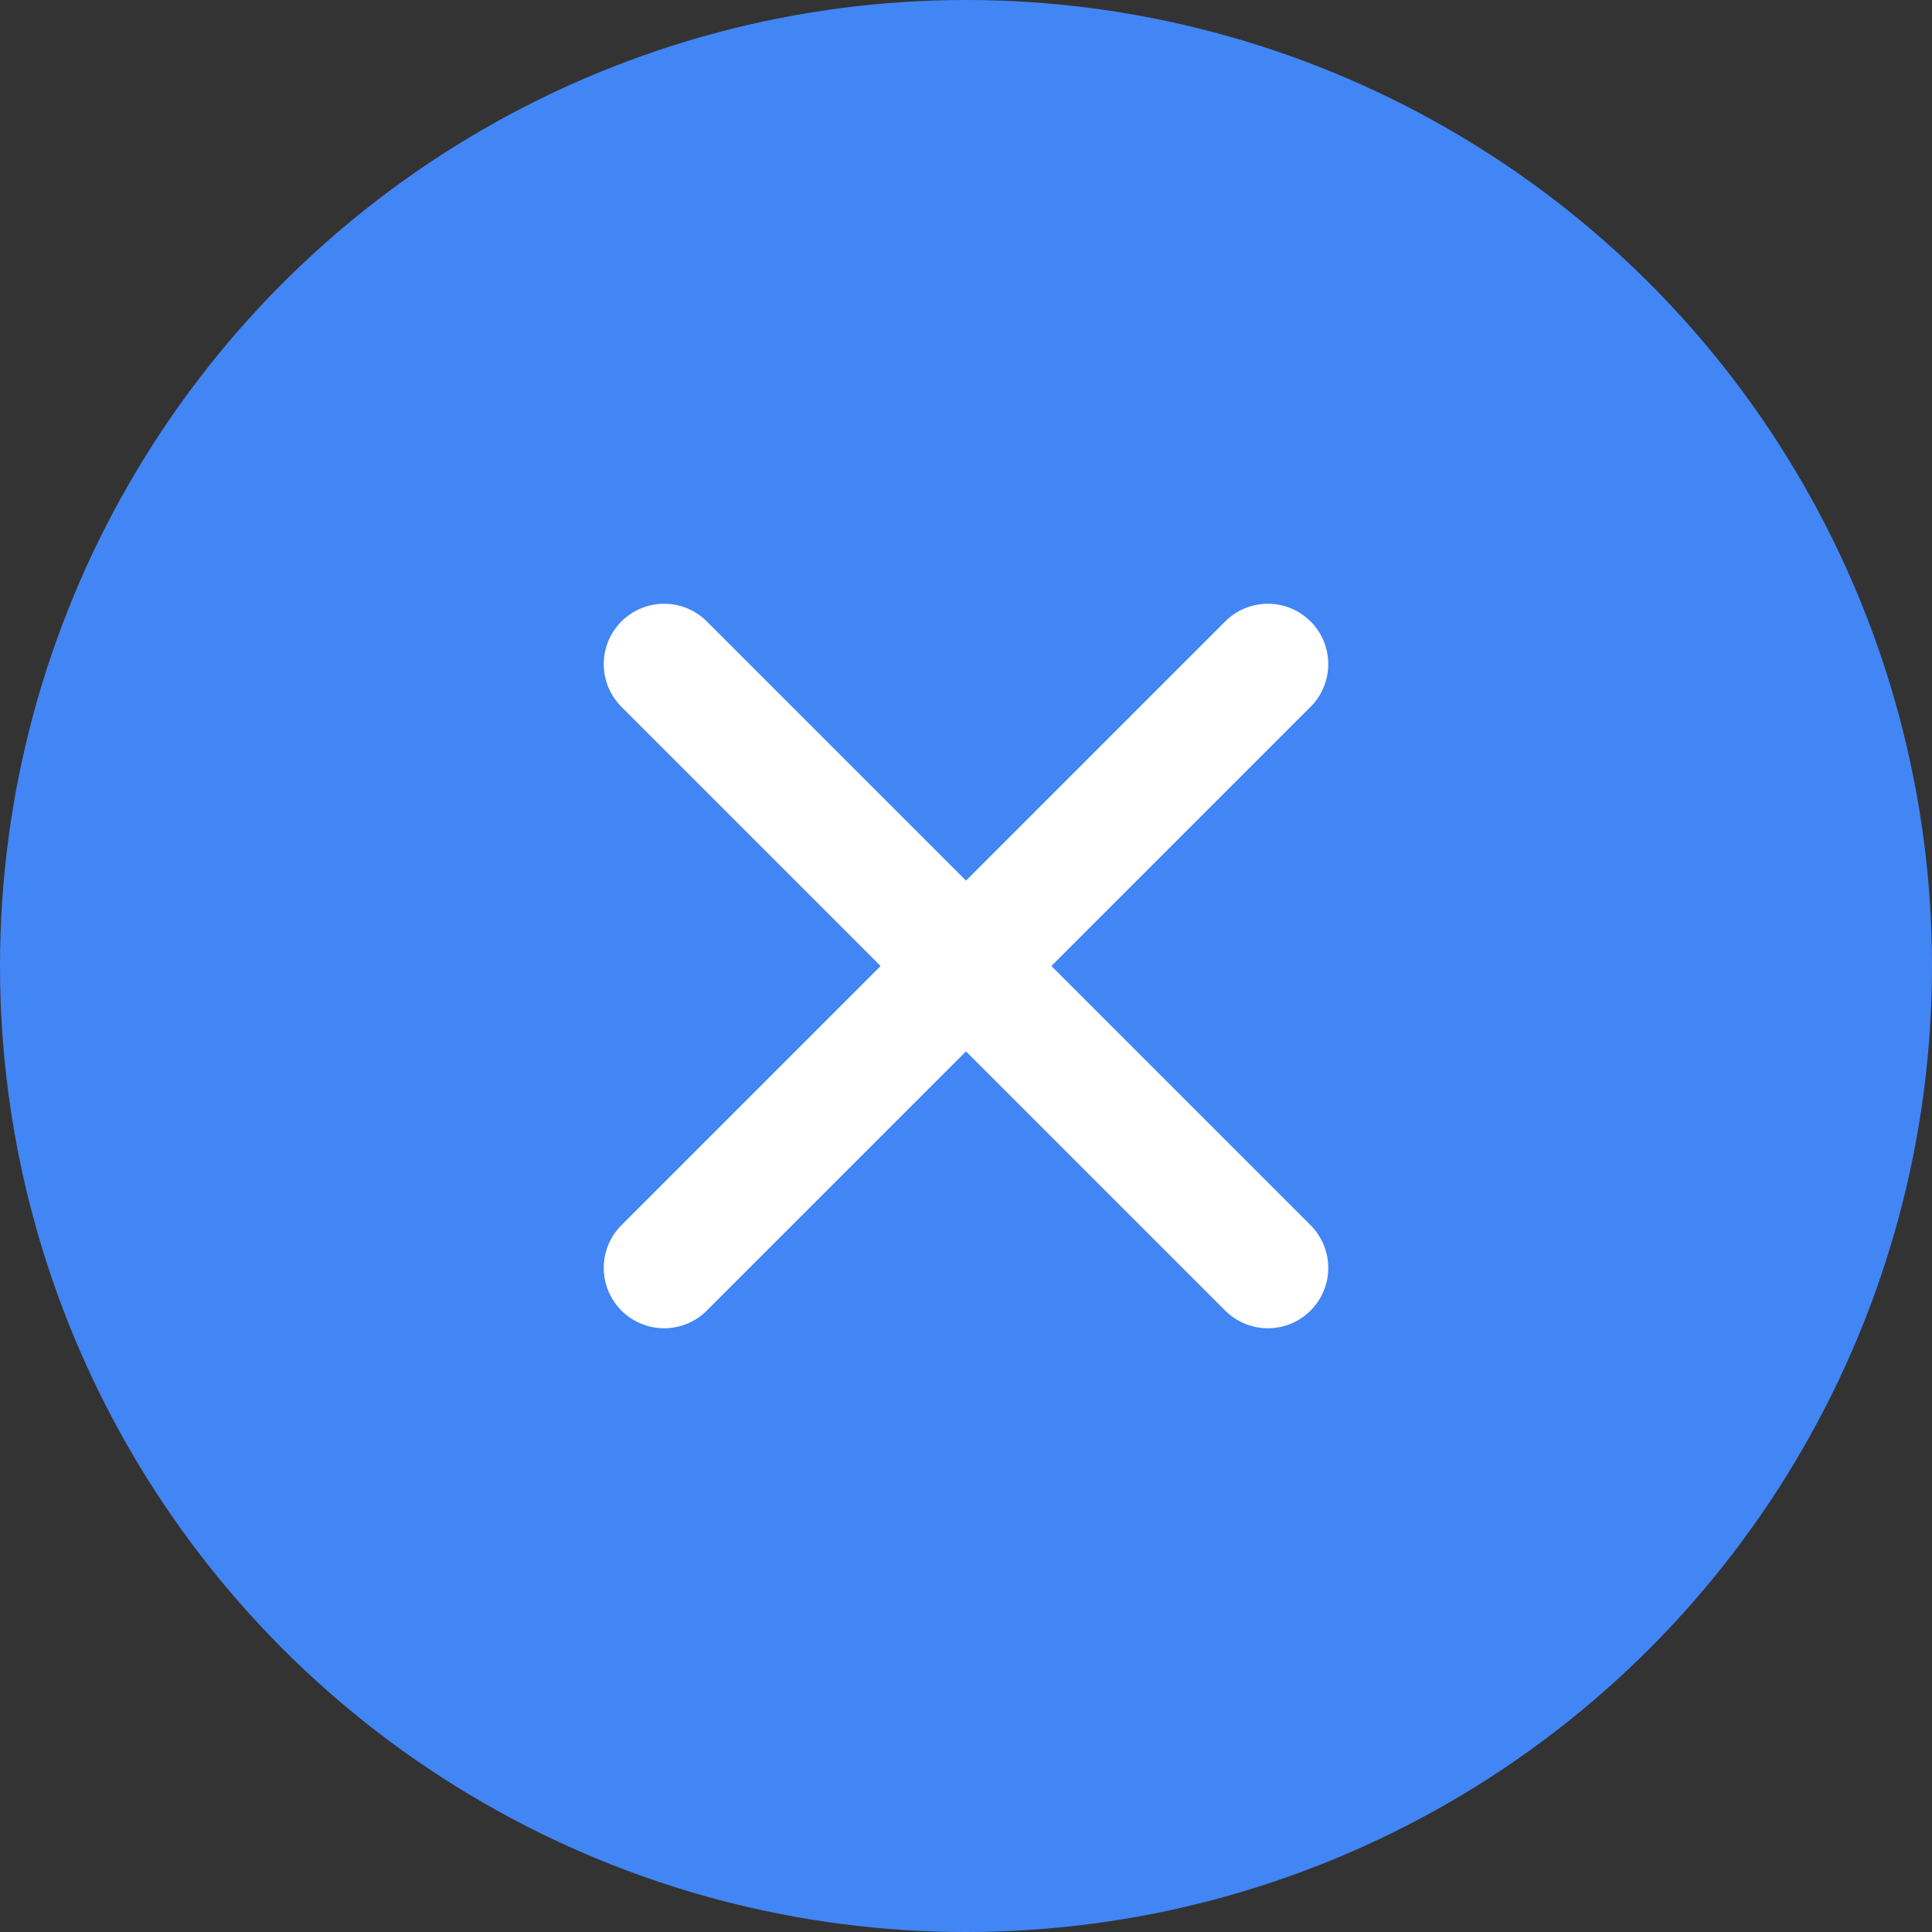 <svg xmlns="http://www.w3.org/2000/svg" width="16" height="16" viewBox="0 0 16 16">
  <rect x="0" y="0" width="16" height="16" fill="#333333" stroke="none"/>
  <g id="Group_602" data-name="Group 602" transform="translate(-235 -425)">
    <g id="Group_583" data-name="Group 583" transform="translate(45 -1)">
      <circle id="Ellipse_29" data-name="Ellipse 29" cx="8" cy="8" r="8" transform="translate(190 426)" fill="#4286f5"/>
      <path id="Path_468" data-name="Path 468" d="M6,6l5,5m0-5L6,11" transform="translate(189.5 425.5)" fill="none" stroke="#fff" stroke-linecap="round" stroke-width="1"/>
    </g>
  </g>
</svg>

